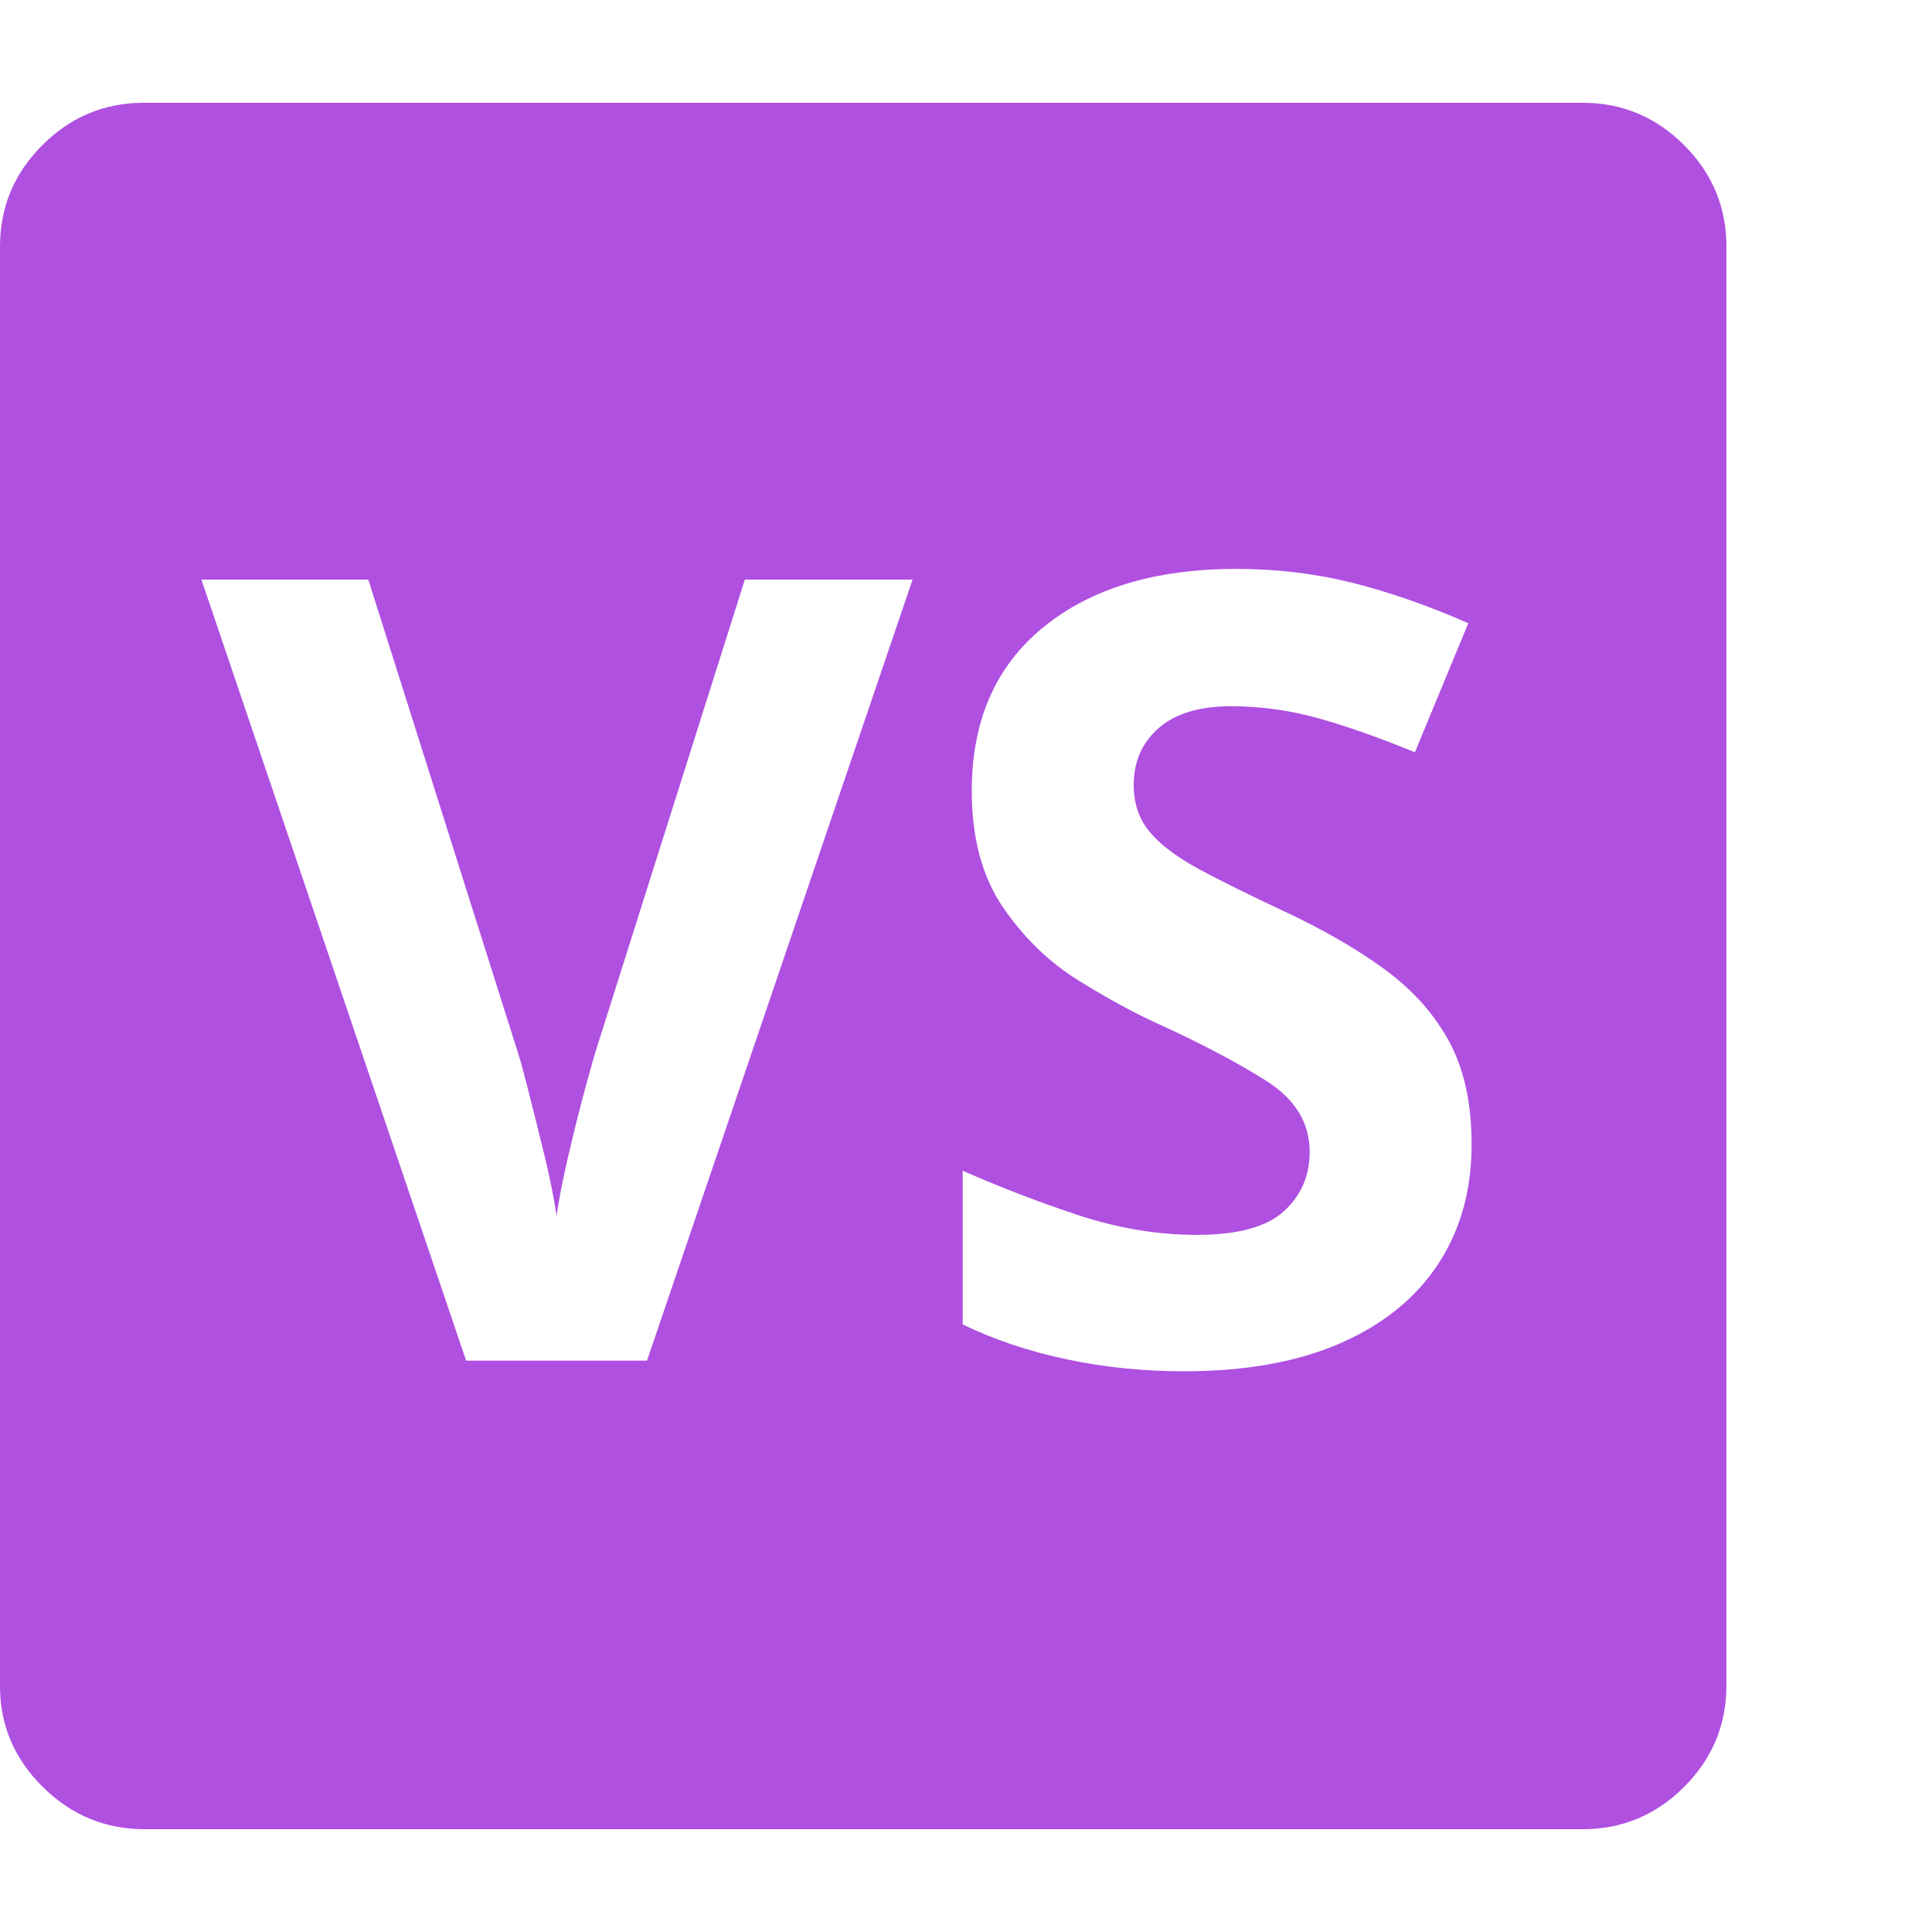 <svg version="1.1" xmlns="http://www.w3.org/2000/svg" style="fill:rgba(0,0,0,1.0)" width="256" height="256" viewBox="0 0 36.719 32.812"><path fill="rgb(175, 80, 225)" d="M8.859 23.906 L12.297 23.906 L17.344 9.062 L14.156 9.062 L11.359 17.906 C11.307 18.063 11.227 18.344 11.117 18.75 C11.008 19.156 10.901 19.583 10.797 20.031 C10.693 20.479 10.62 20.854 10.578 21.156 C10.536 20.854 10.461 20.477 10.352 20.023 C10.242 19.57 10.135 19.141 10.031 18.734 C9.927 18.328 9.849 18.052 9.797 17.906 L7 9.062 L3.828 9.062 Z M22.5 24.109 C23.667 24.109 24.656 23.932 25.469 23.578 C26.281 23.224 26.901 22.724 27.328 22.078 C27.755 21.432 27.969 20.672 27.969 19.797 C27.969 19.016 27.826 18.362 27.539 17.836 C27.253 17.31 26.841 16.852 26.305 16.461 C25.768 16.07 25.12 15.698 24.359 15.344 C23.734 15.052 23.214 14.794 22.797 14.57 C22.38 14.346 22.068 14.112 21.859 13.867 C21.651 13.622 21.547 13.323 21.547 12.969 C21.547 12.521 21.706 12.159 22.023 11.883 C22.341 11.607 22.797 11.469 23.391 11.469 C23.953 11.469 24.505 11.544 25.047 11.695 C25.589 11.846 26.203 12.062 26.891 12.344 L27.906 9.891 C27.146 9.557 26.414 9.302 25.711 9.125 C25.008 8.948 24.271 8.859 23.5 8.859 C21.958 8.859 20.734 9.229 19.828 9.969 C18.922 10.708 18.469 11.745 18.469 13.078 C18.469 13.974 18.667 14.711 19.062 15.289 C19.458 15.867 19.932 16.328 20.484 16.672 C21.036 17.016 21.542 17.292 22 17.5 C22.823 17.875 23.51 18.237 24.062 18.586 C24.615 18.935 24.891 19.385 24.891 19.938 C24.891 20.396 24.727 20.773 24.398 21.07 C24.07 21.367 23.521 21.516 22.75 21.516 C22 21.516 21.247 21.391 20.492 21.141 C19.737 20.891 19.005 20.609 18.297 20.297 L18.297 23.219 C18.901 23.51 19.562 23.732 20.281 23.883 C21 24.034 21.74 24.109 22.5 24.109 Z M2.75 32.812 C2 32.812 1.354 32.544 0.812 32.008 C0.271 31.471 0 30.833 0 30.094 L0 2.734 C0 1.984 0.268 1.341 0.805 0.805 C1.341 0.268 1.984 -0 2.734 -0 L30.078 -0 C30.828 -0 31.471 0.268 32.008 0.805 C32.544 1.341 32.812 1.984 32.812 2.734 L32.812 30.078 C32.812 30.828 32.544 31.471 32.008 32.008 C31.471 32.544 30.828 32.812 30.078 32.812 Z M36.719 27.344" /></svg>
